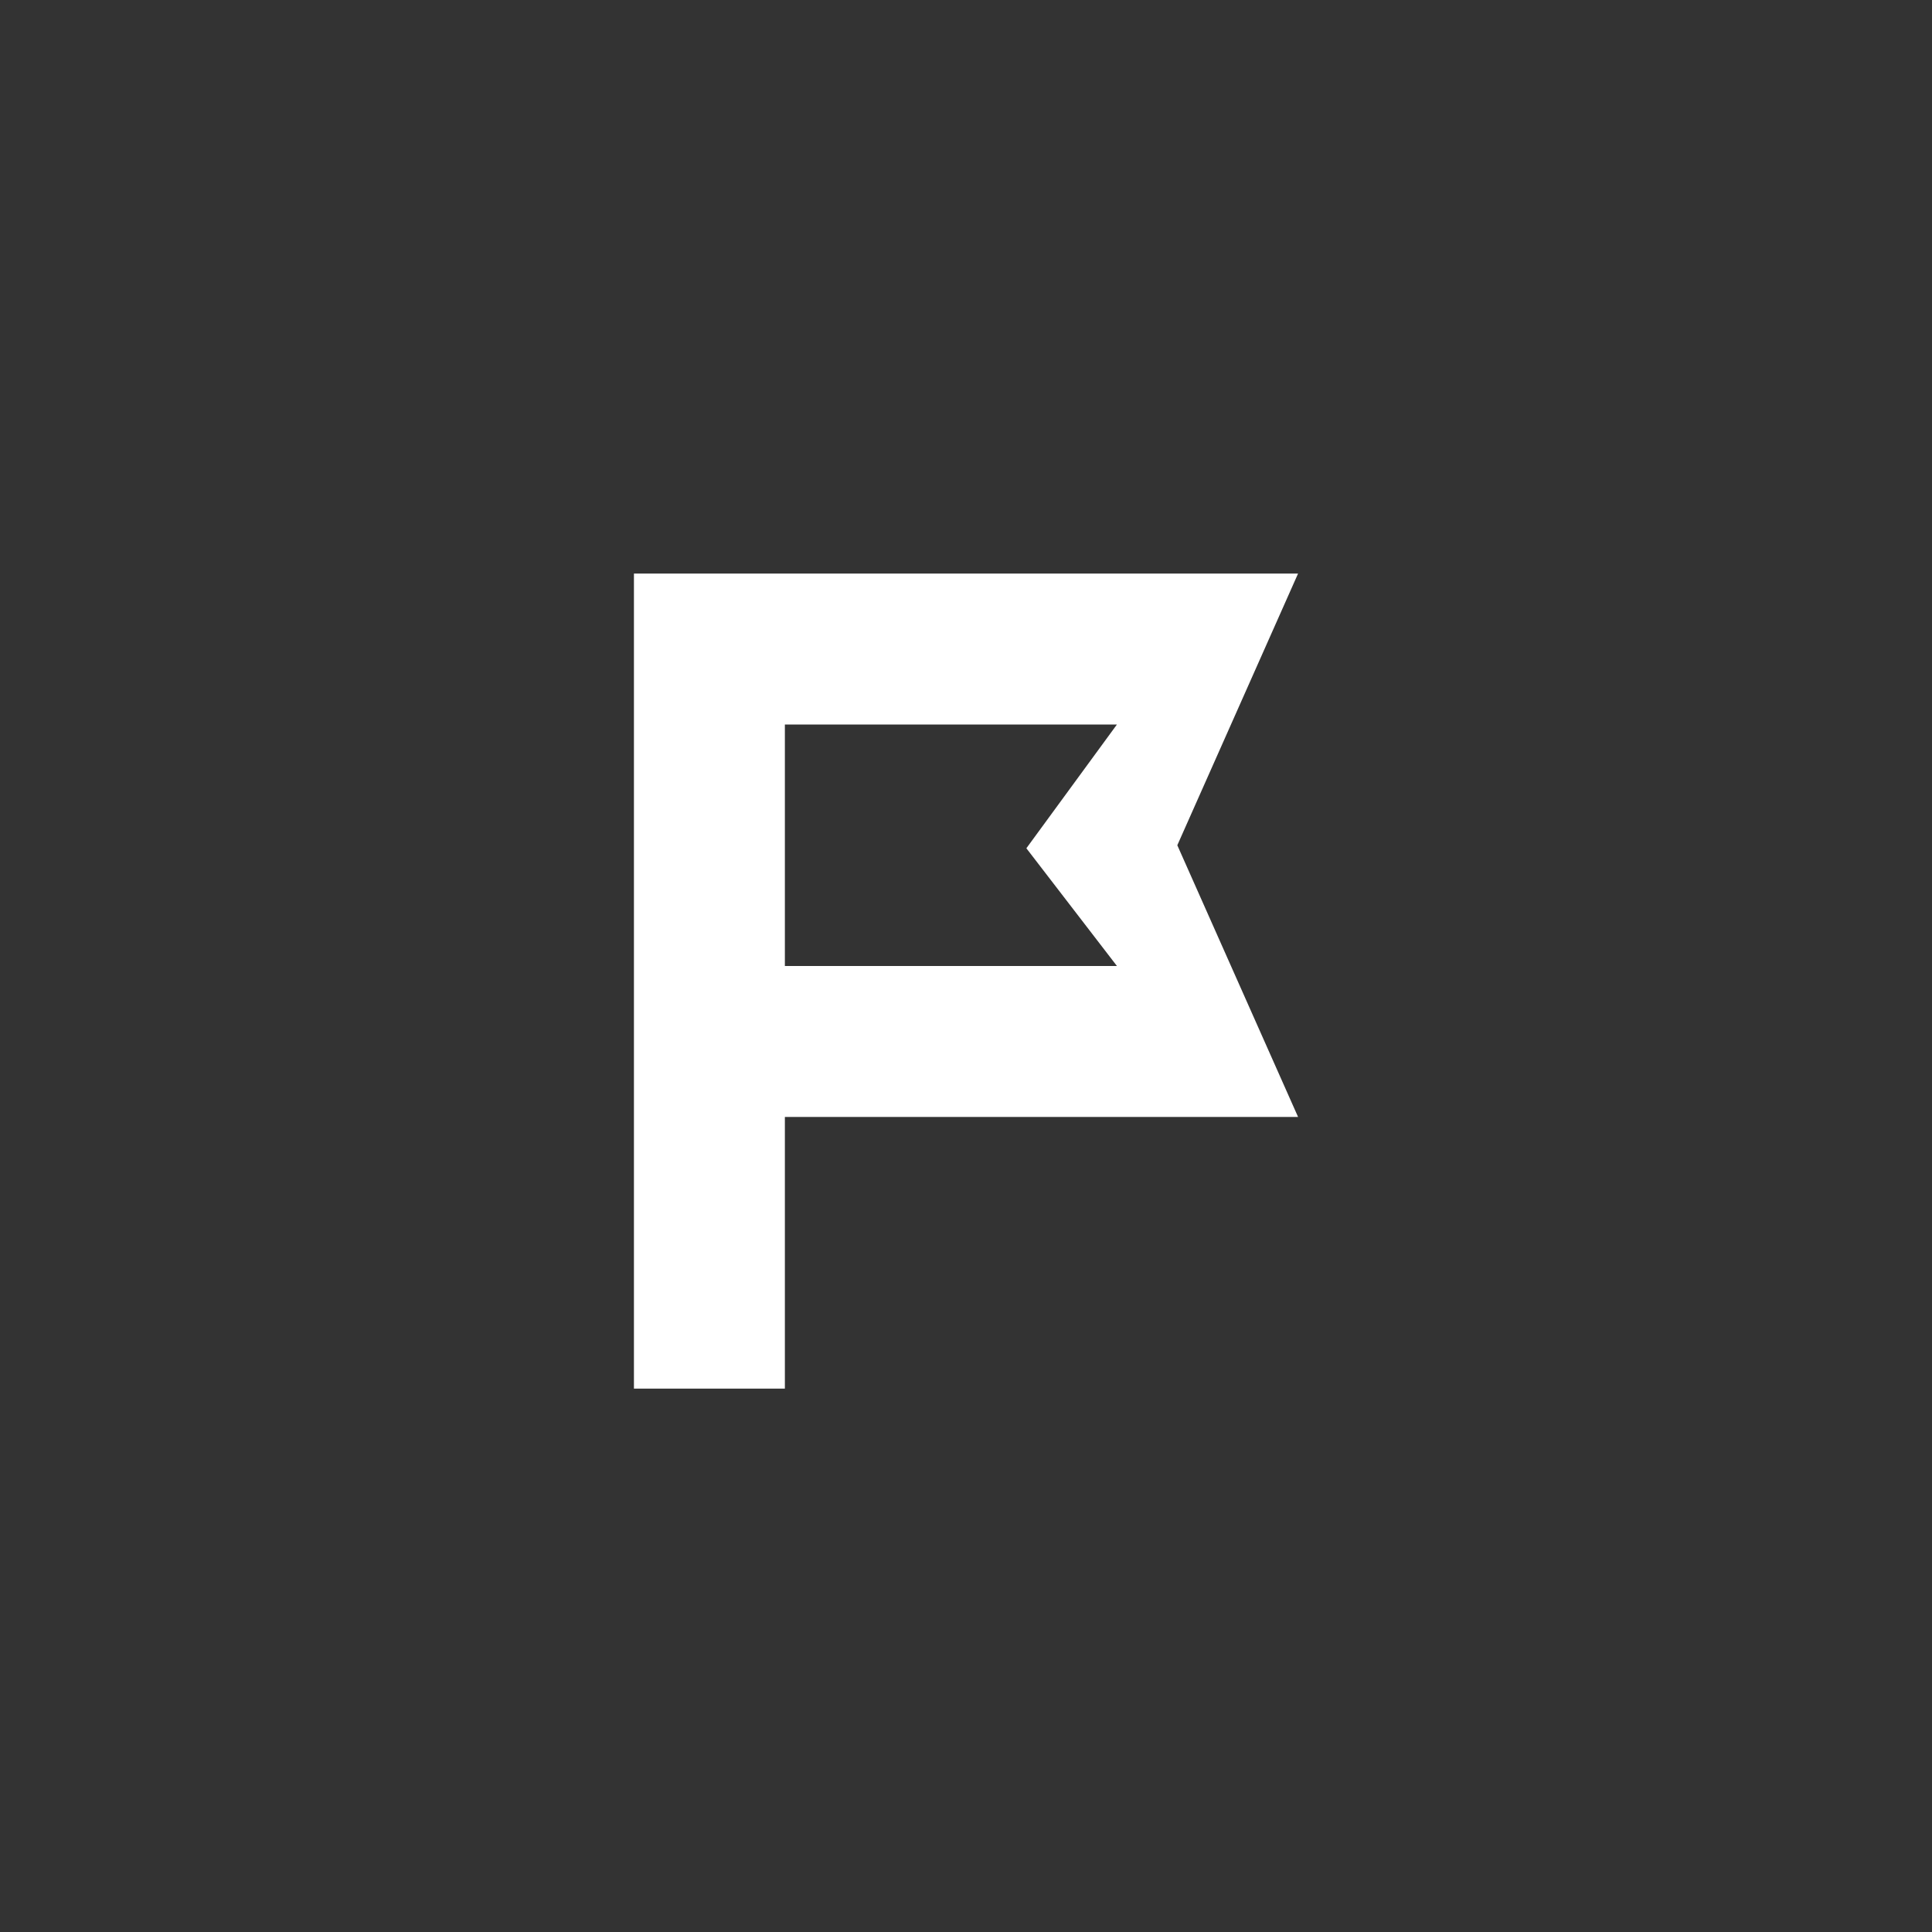 <?xml version="1.0" encoding="utf-8"?>
<!-- Generator: Adobe Illustrator 18.0.0, SVG Export Plug-In . SVG Version: 6.00 Build 0)  -->
<!DOCTYPE svg PUBLIC "-//W3C//DTD SVG 1.1//EN" "http://www.w3.org/Graphics/SVG/1.1/DTD/svg11.dtd">
<svg version="1.1" id="Symbol_Editing_Mode" xmlns="http://www.w3.org/2000/svg" xmlns:xlink="http://www.w3.org/1999/xlink"
	 x="0px" y="0px" viewBox="0 0 64 64" enable-background="new 0 0 64 64" xml:space="preserve">
<rect x="0" y="0" width="64" height="64" fill="#333333" stroke="none"/>
<g id="Playlister_1_">
</g>
<g>
	<path fill="#FFFFFF" d="M21,19h22l-4,9l4,9H26v9l-5,0L21,19z M26,24c0,4.4,0,8,0,8h11l-3-3.9l3-4.1C37,24,32.2,24,26,24z"/>
</g>
</svg>